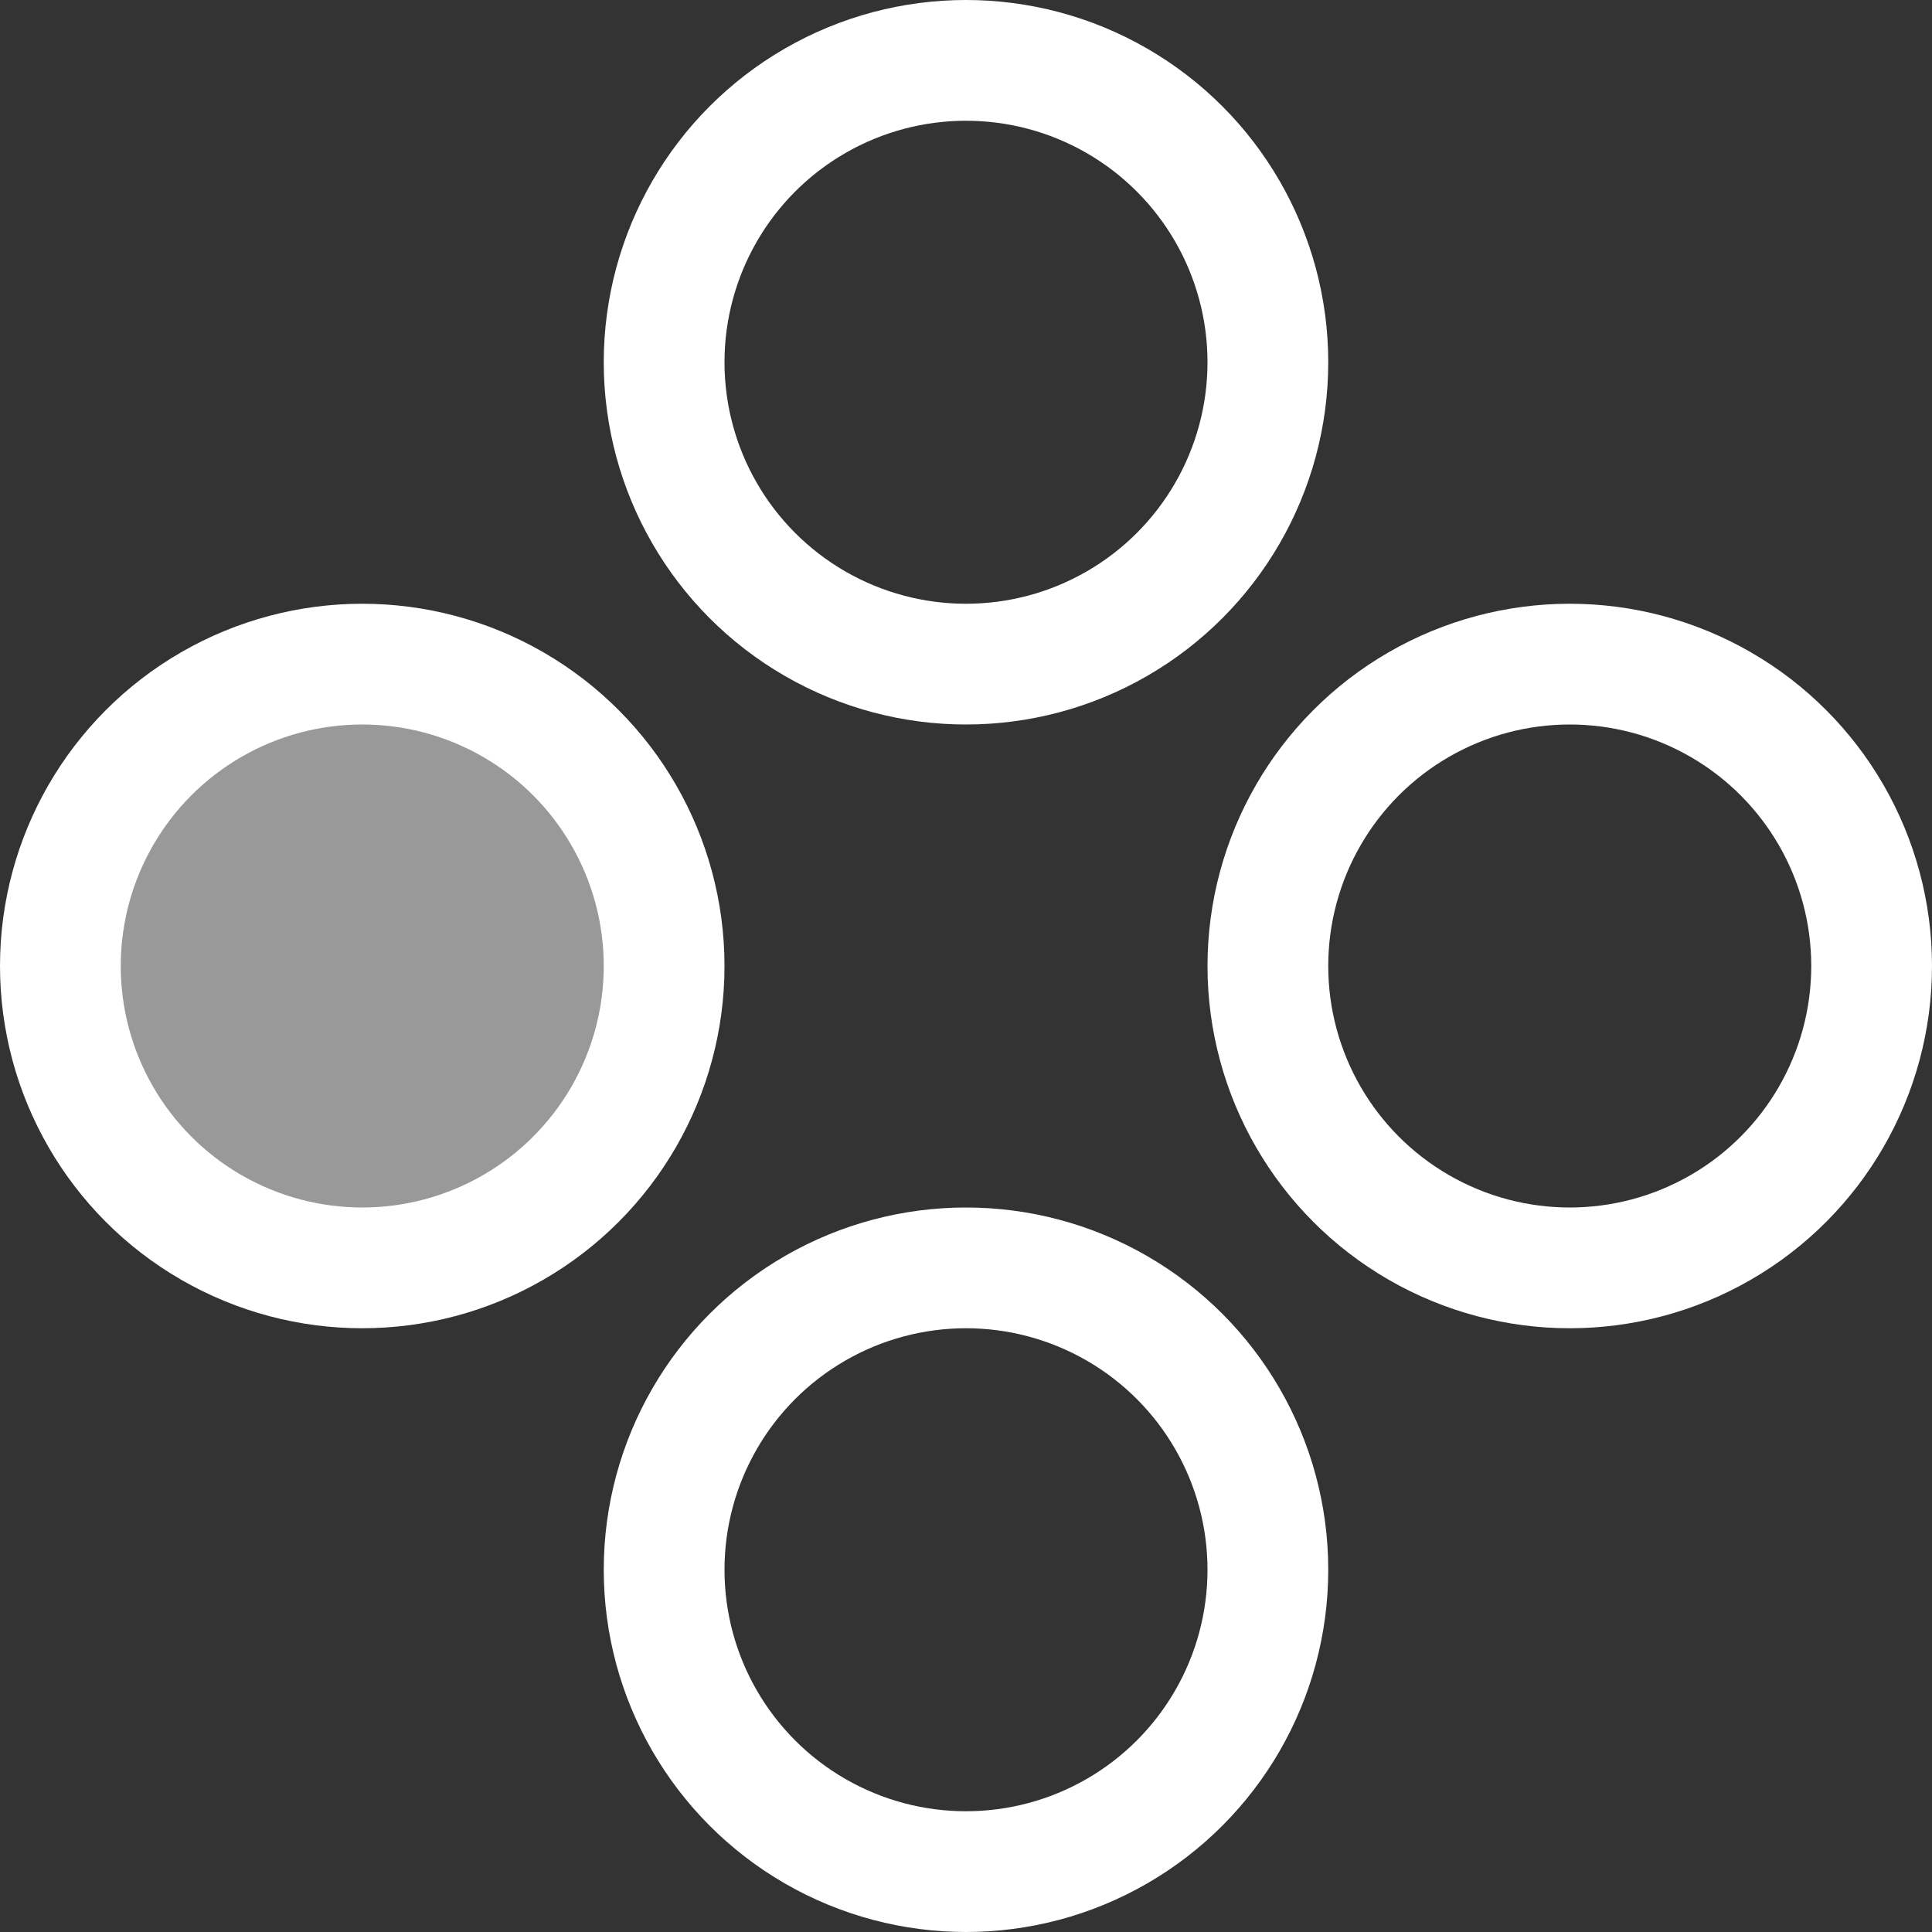<?xml version="1.0" encoding="UTF-8" standalone="no"?>
<!-- Created with Inkscape (http://www.inkscape.org/) -->

<svg
   width="16.0px"
   height="16.0px"
   viewBox="0 0 16.0 16.0"
   version="1.1"
   id="SVGRoot"
   sodipodi:docname="y.svg"
   inkscape:version="1.2.2 (b0a8486541, 2022-12-01)"
   xmlns:inkscape="http://www.inkscape.org/namespaces/inkscape"
   xmlns:sodipodi="http://sodipodi.sourceforge.net/DTD/sodipodi-0.dtd"
   xmlns="http://www.w3.org/2000/svg"
   xmlns:svg="http://www.w3.org/2000/svg">
  <rect x="0" y="0" width="16.0" height="16.0" fill="#333333" stroke="none"/>
  <sodipodi:namedview
     id="namedview4430"
     pagecolor="#ffffff"
     bordercolor="#666666"
     borderopacity="1.0"
     inkscape:showpageshadow="2"
     inkscape:pageopacity="0.0"
     inkscape:pagecheckerboard="0"
     inkscape:deskcolor="#d1d1d1"
     inkscape:document-units="px"
     showgrid="true"
     inkscape:zoom="38.057741"
     inkscape:cx="4.611414"
     inkscape:cy="8.2637591"
     inkscape:window-width="1920"
     inkscape:window-height="1021"
     inkscape:window-x="0"
     inkscape:window-y="0"
     inkscape:window-maximized="1"
     inkscape:current-layer="layer1">
    <inkscape:grid
       type="xygrid"
       id="grid4436" />
  </sodipodi:namedview>
  <defs
     id="defs4425" />
  <g
     inkscape:label="Layer 1"
     inkscape:groupmode="layer"
     id="layer1">
    <circle
       style="opacity:1;fill:none;fill-opacity:0.5;stroke:#ffffff;stroke-width:1;stroke-linecap:round;stroke-linejoin:bevel;stroke-dasharray:none;stroke-opacity:1"
       id="path4495"
       cx="8"
       cy="3"
       r="2.5" />
    <circle
       style="fill:#ffffff;fill-opacity:0.5;stroke:#ffffff;stroke-width:1;stroke-linecap:round;stroke-linejoin:bevel;stroke-dasharray:none;stroke-opacity:1"
       id="path4495-3"
       cx="3"
       cy="8"
       r="2.5" />
    <circle
       style="fill:none;fill-opacity:0.5;stroke:#ffffff;stroke-width:1;stroke-linecap:round;stroke-linejoin:bevel;stroke-dasharray:none;stroke-opacity:1"
       id="path4495-6"
       cx="8"
       cy="13"
       r="2.5" />
    <circle
       style="fill:none;fill-opacity:0.5;stroke:#ffffff;stroke-width:1;stroke-linecap:round;stroke-linejoin:bevel;stroke-dasharray:none;stroke-opacity:1"
       id="path4495-7"
       cx="13"
       cy="8"
       r="2.5" />
  </g>
</svg>
